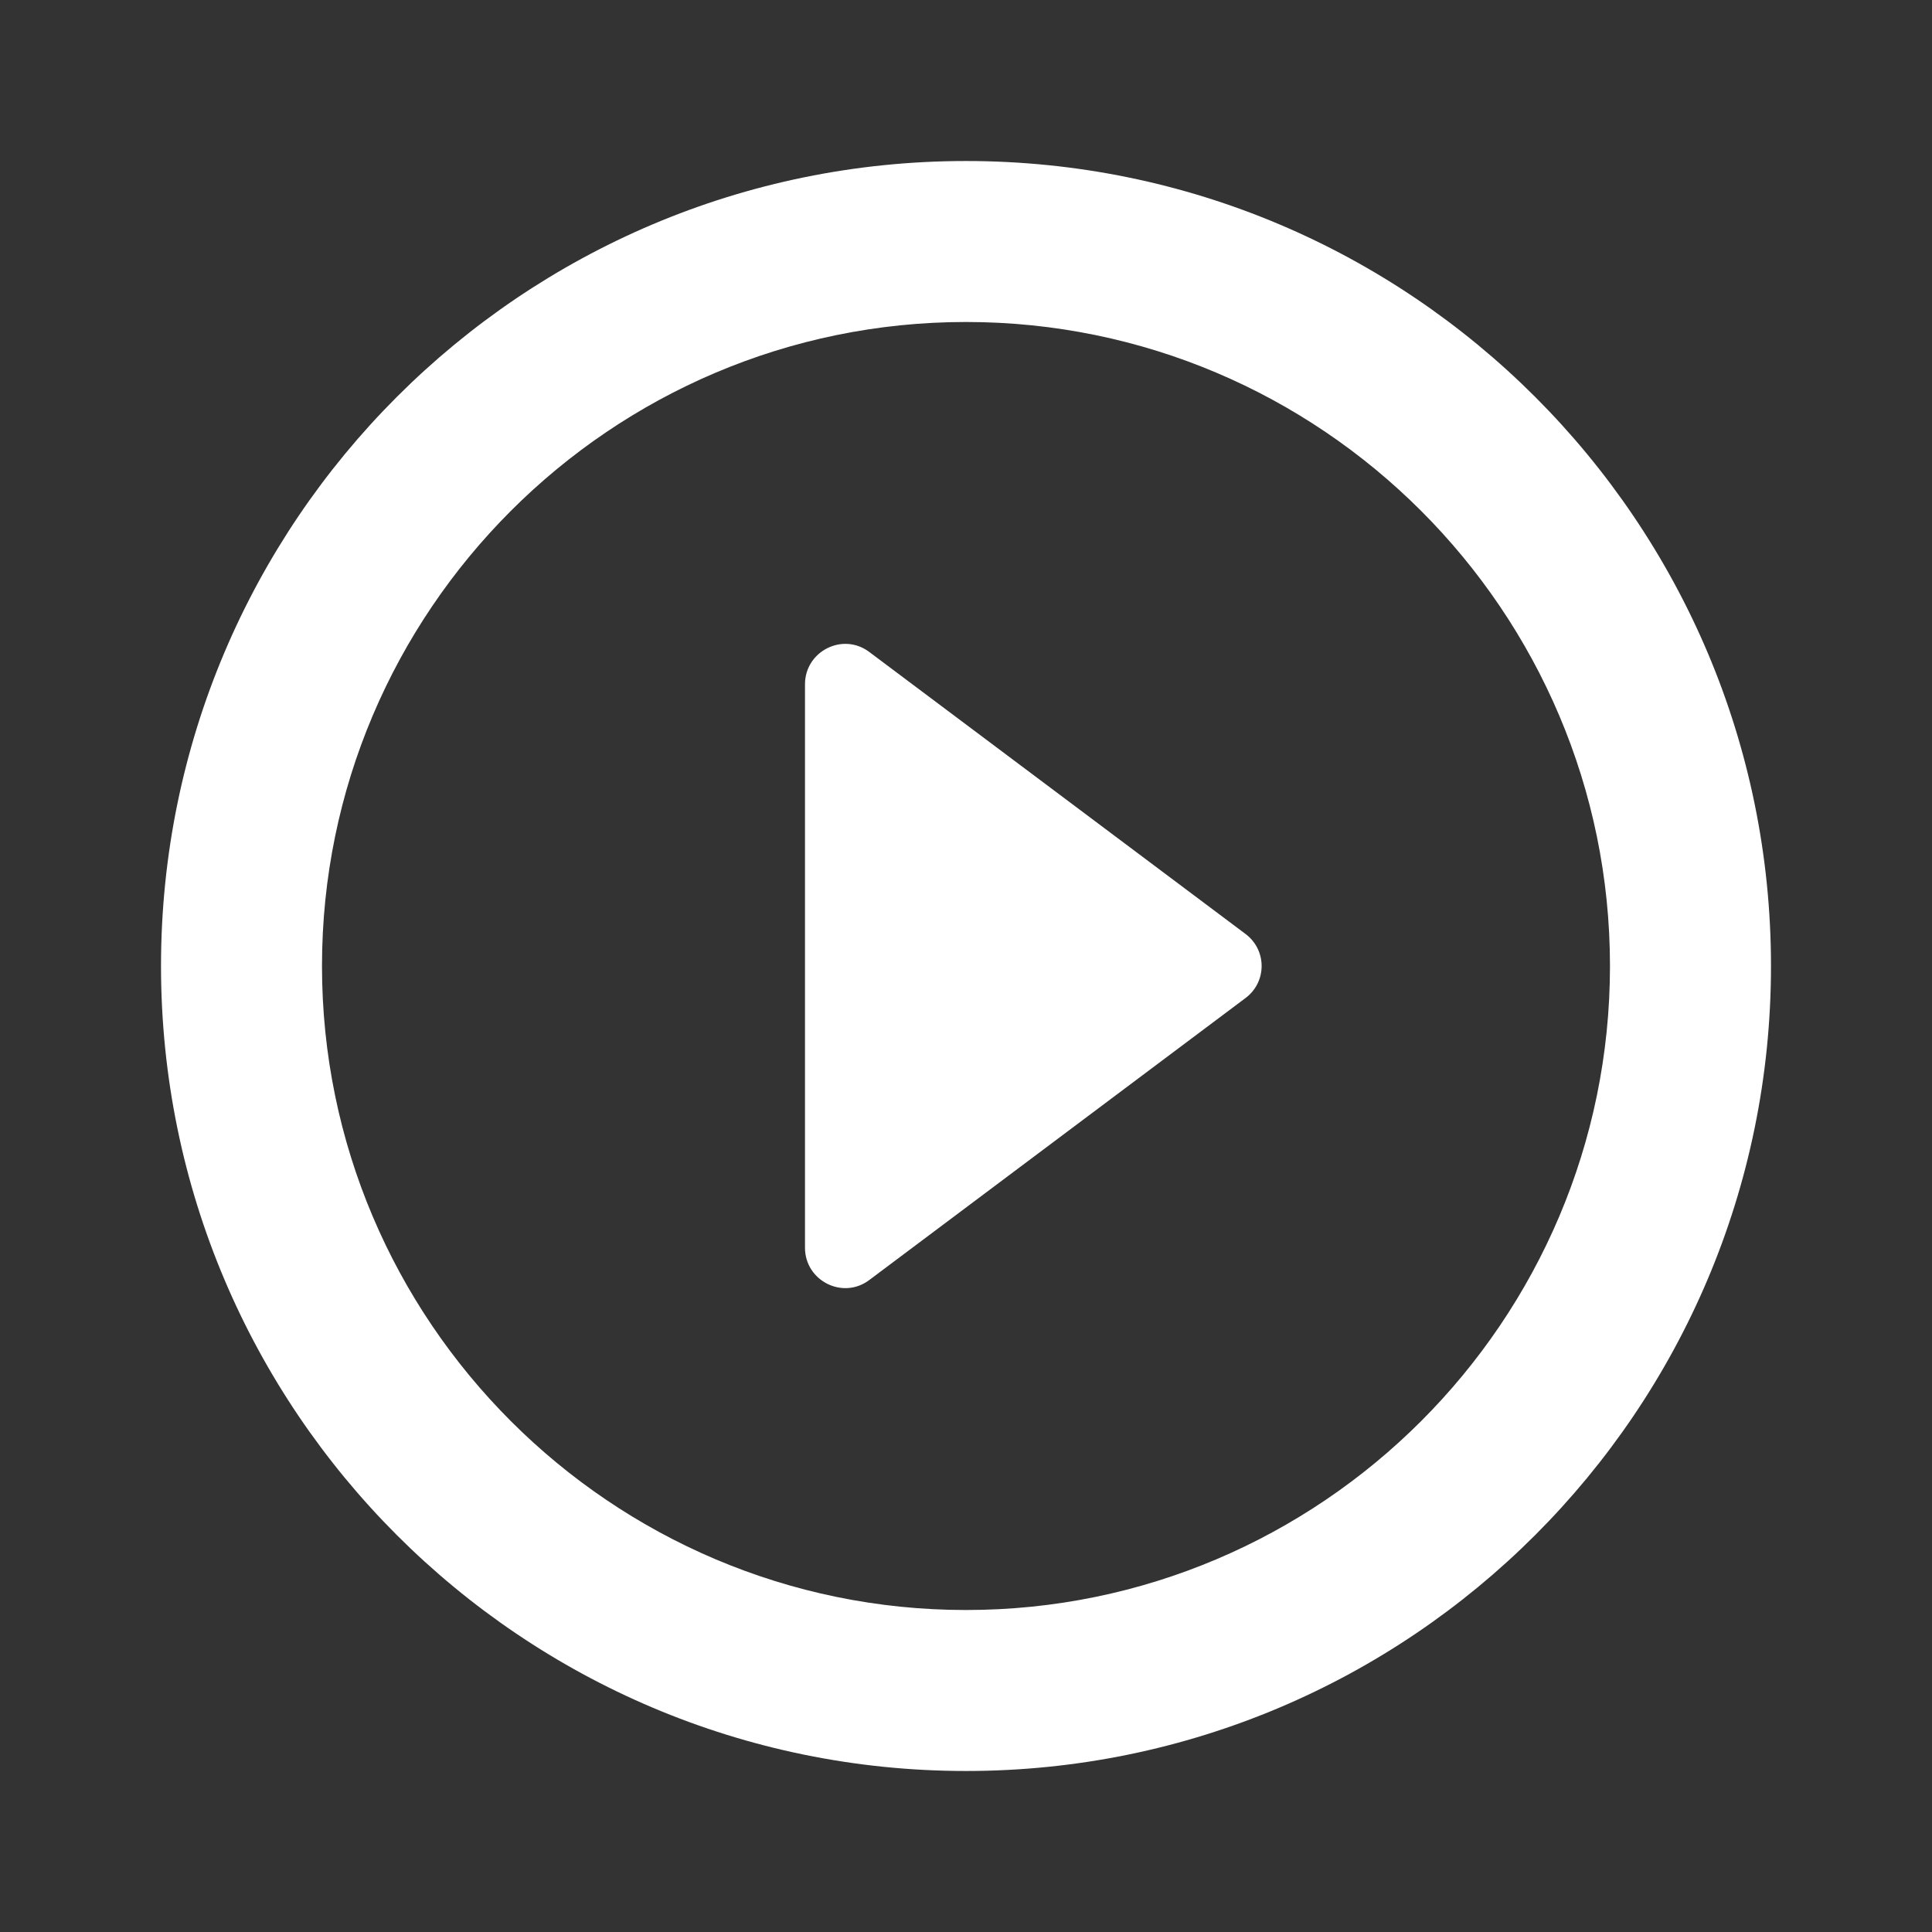 <svg width="59" height="59" viewBox="0 0 59 59" fill="none" xmlns="http://www.w3.org/2000/svg">
<rect x="0" y="0" width="59" height="59" fill="#333333" stroke="none"/>
<path d="M26.55 39.087L38.03 30.483C38.694 29.992 38.694 29.008 38.03 28.517L26.55 19.913C25.739 19.298 24.583 19.888 24.583 20.896V38.104C24.583 39.112 25.739 39.702 26.55 39.087ZM29.5 4.917C15.93 4.917 4.917 15.93 4.917 29.5C4.917 43.07 15.93 54.083 29.5 54.083C43.07 54.083 54.083 43.07 54.083 29.5C54.083 15.93 43.07 4.917 29.5 4.917ZM29.5 49.167C18.659 49.167 9.833 40.341 9.833 29.5C9.833 18.659 18.659 9.833 29.5 9.833C40.341 9.833 49.166 18.659 49.166 29.5C49.166 40.341 40.341 49.167 29.5 49.167Z" fill="white"/>
</svg>
